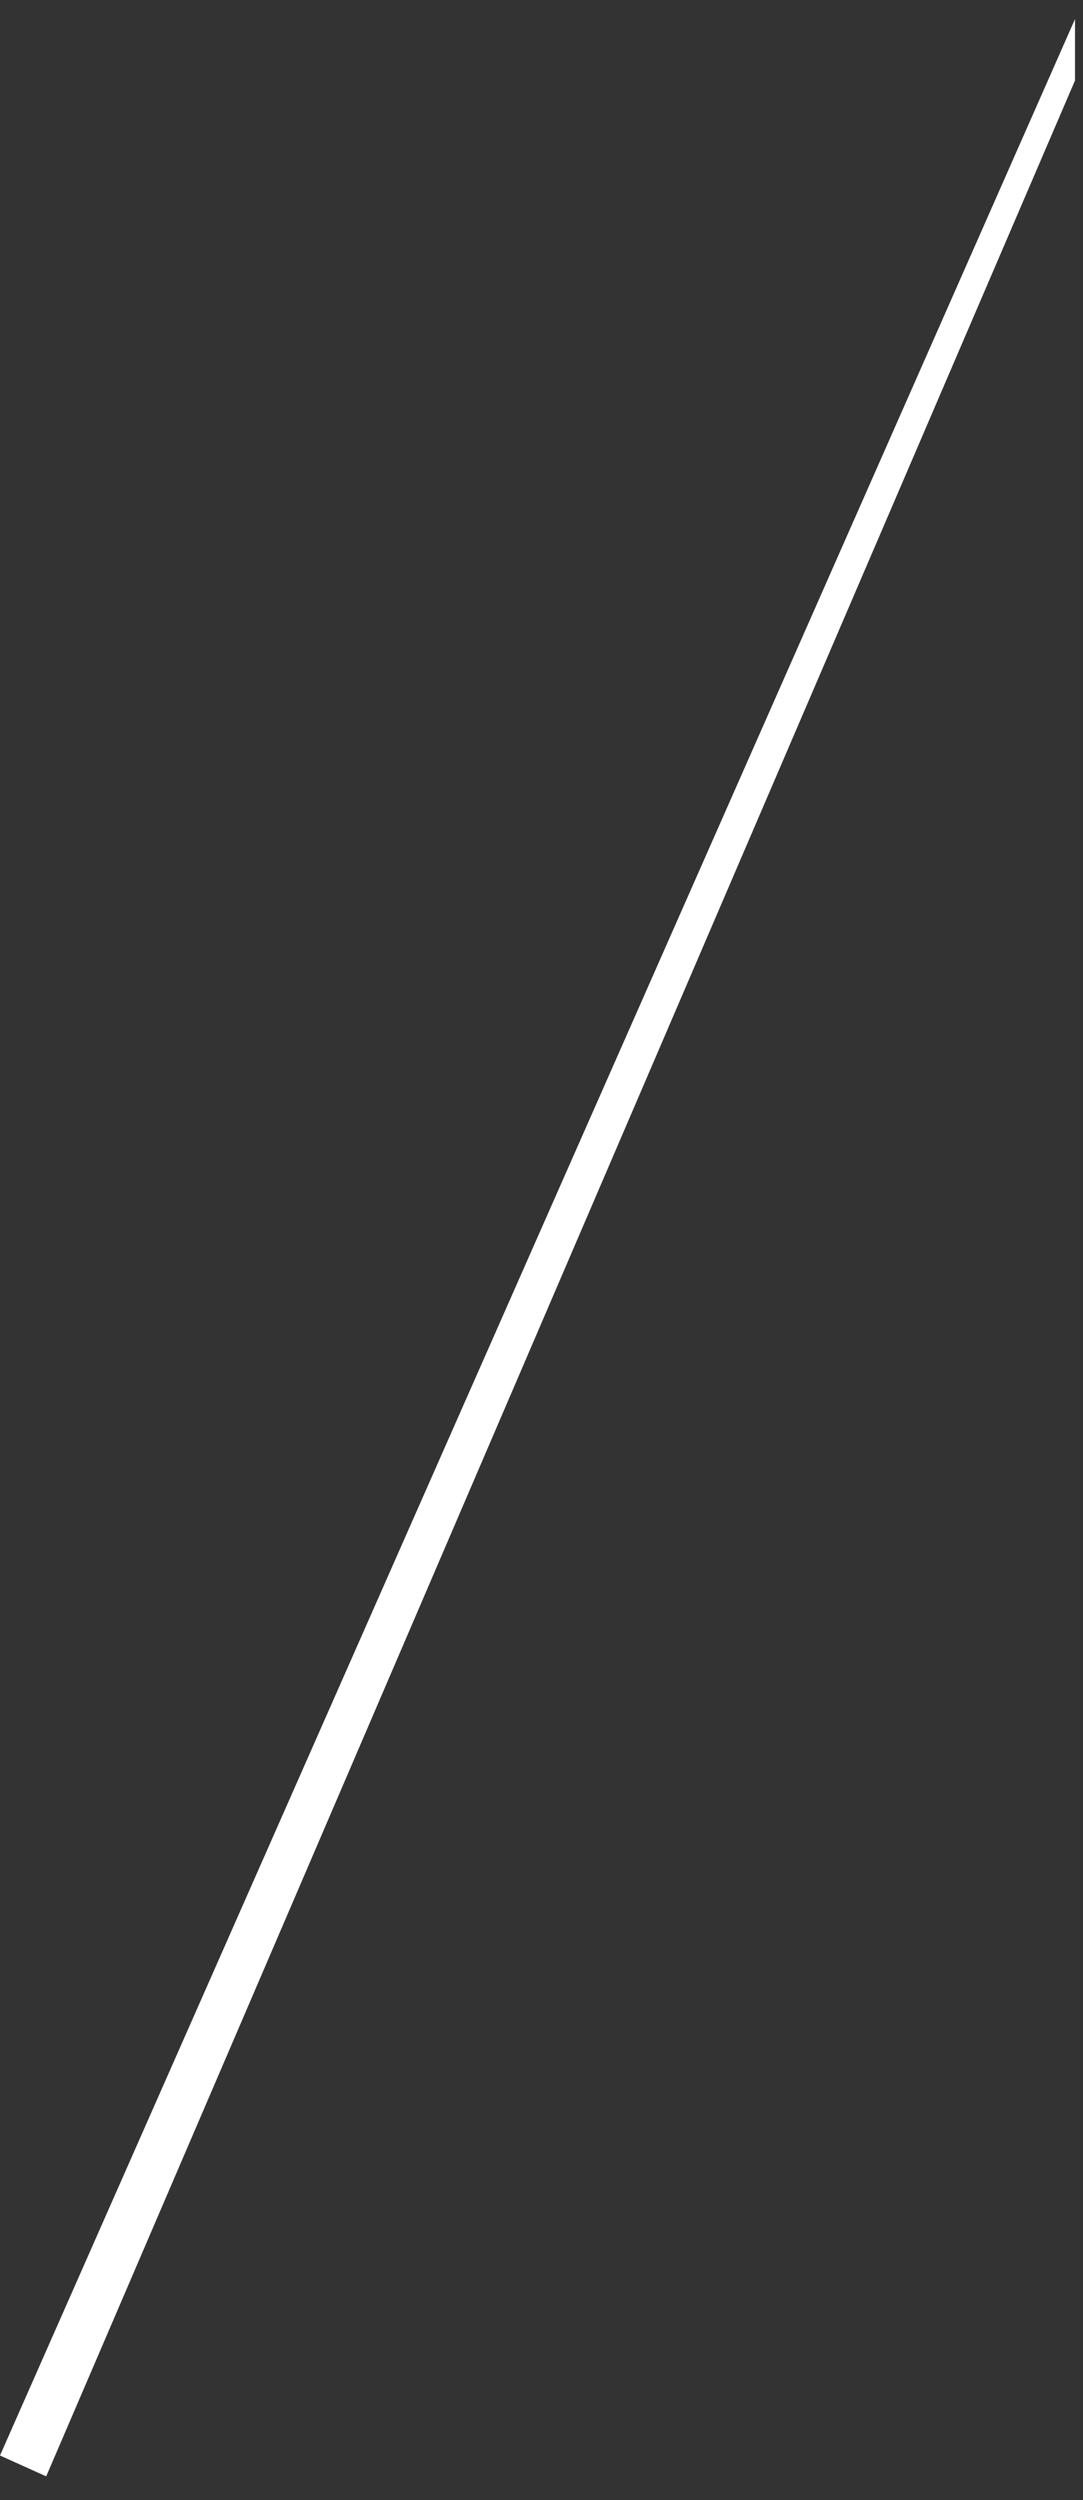 <svg width="26" height="60" viewBox="0 0 26 60" fill="none" xmlns="http://www.w3.org/2000/svg">
<rect x="0" y="0" width="26" height="60" fill="#333333" stroke="none"/>
<path d="M25.808 1.932L1.109 59.43L0 58.93L25.808 0.458V1.932Z" fill="white"/>
</svg>
